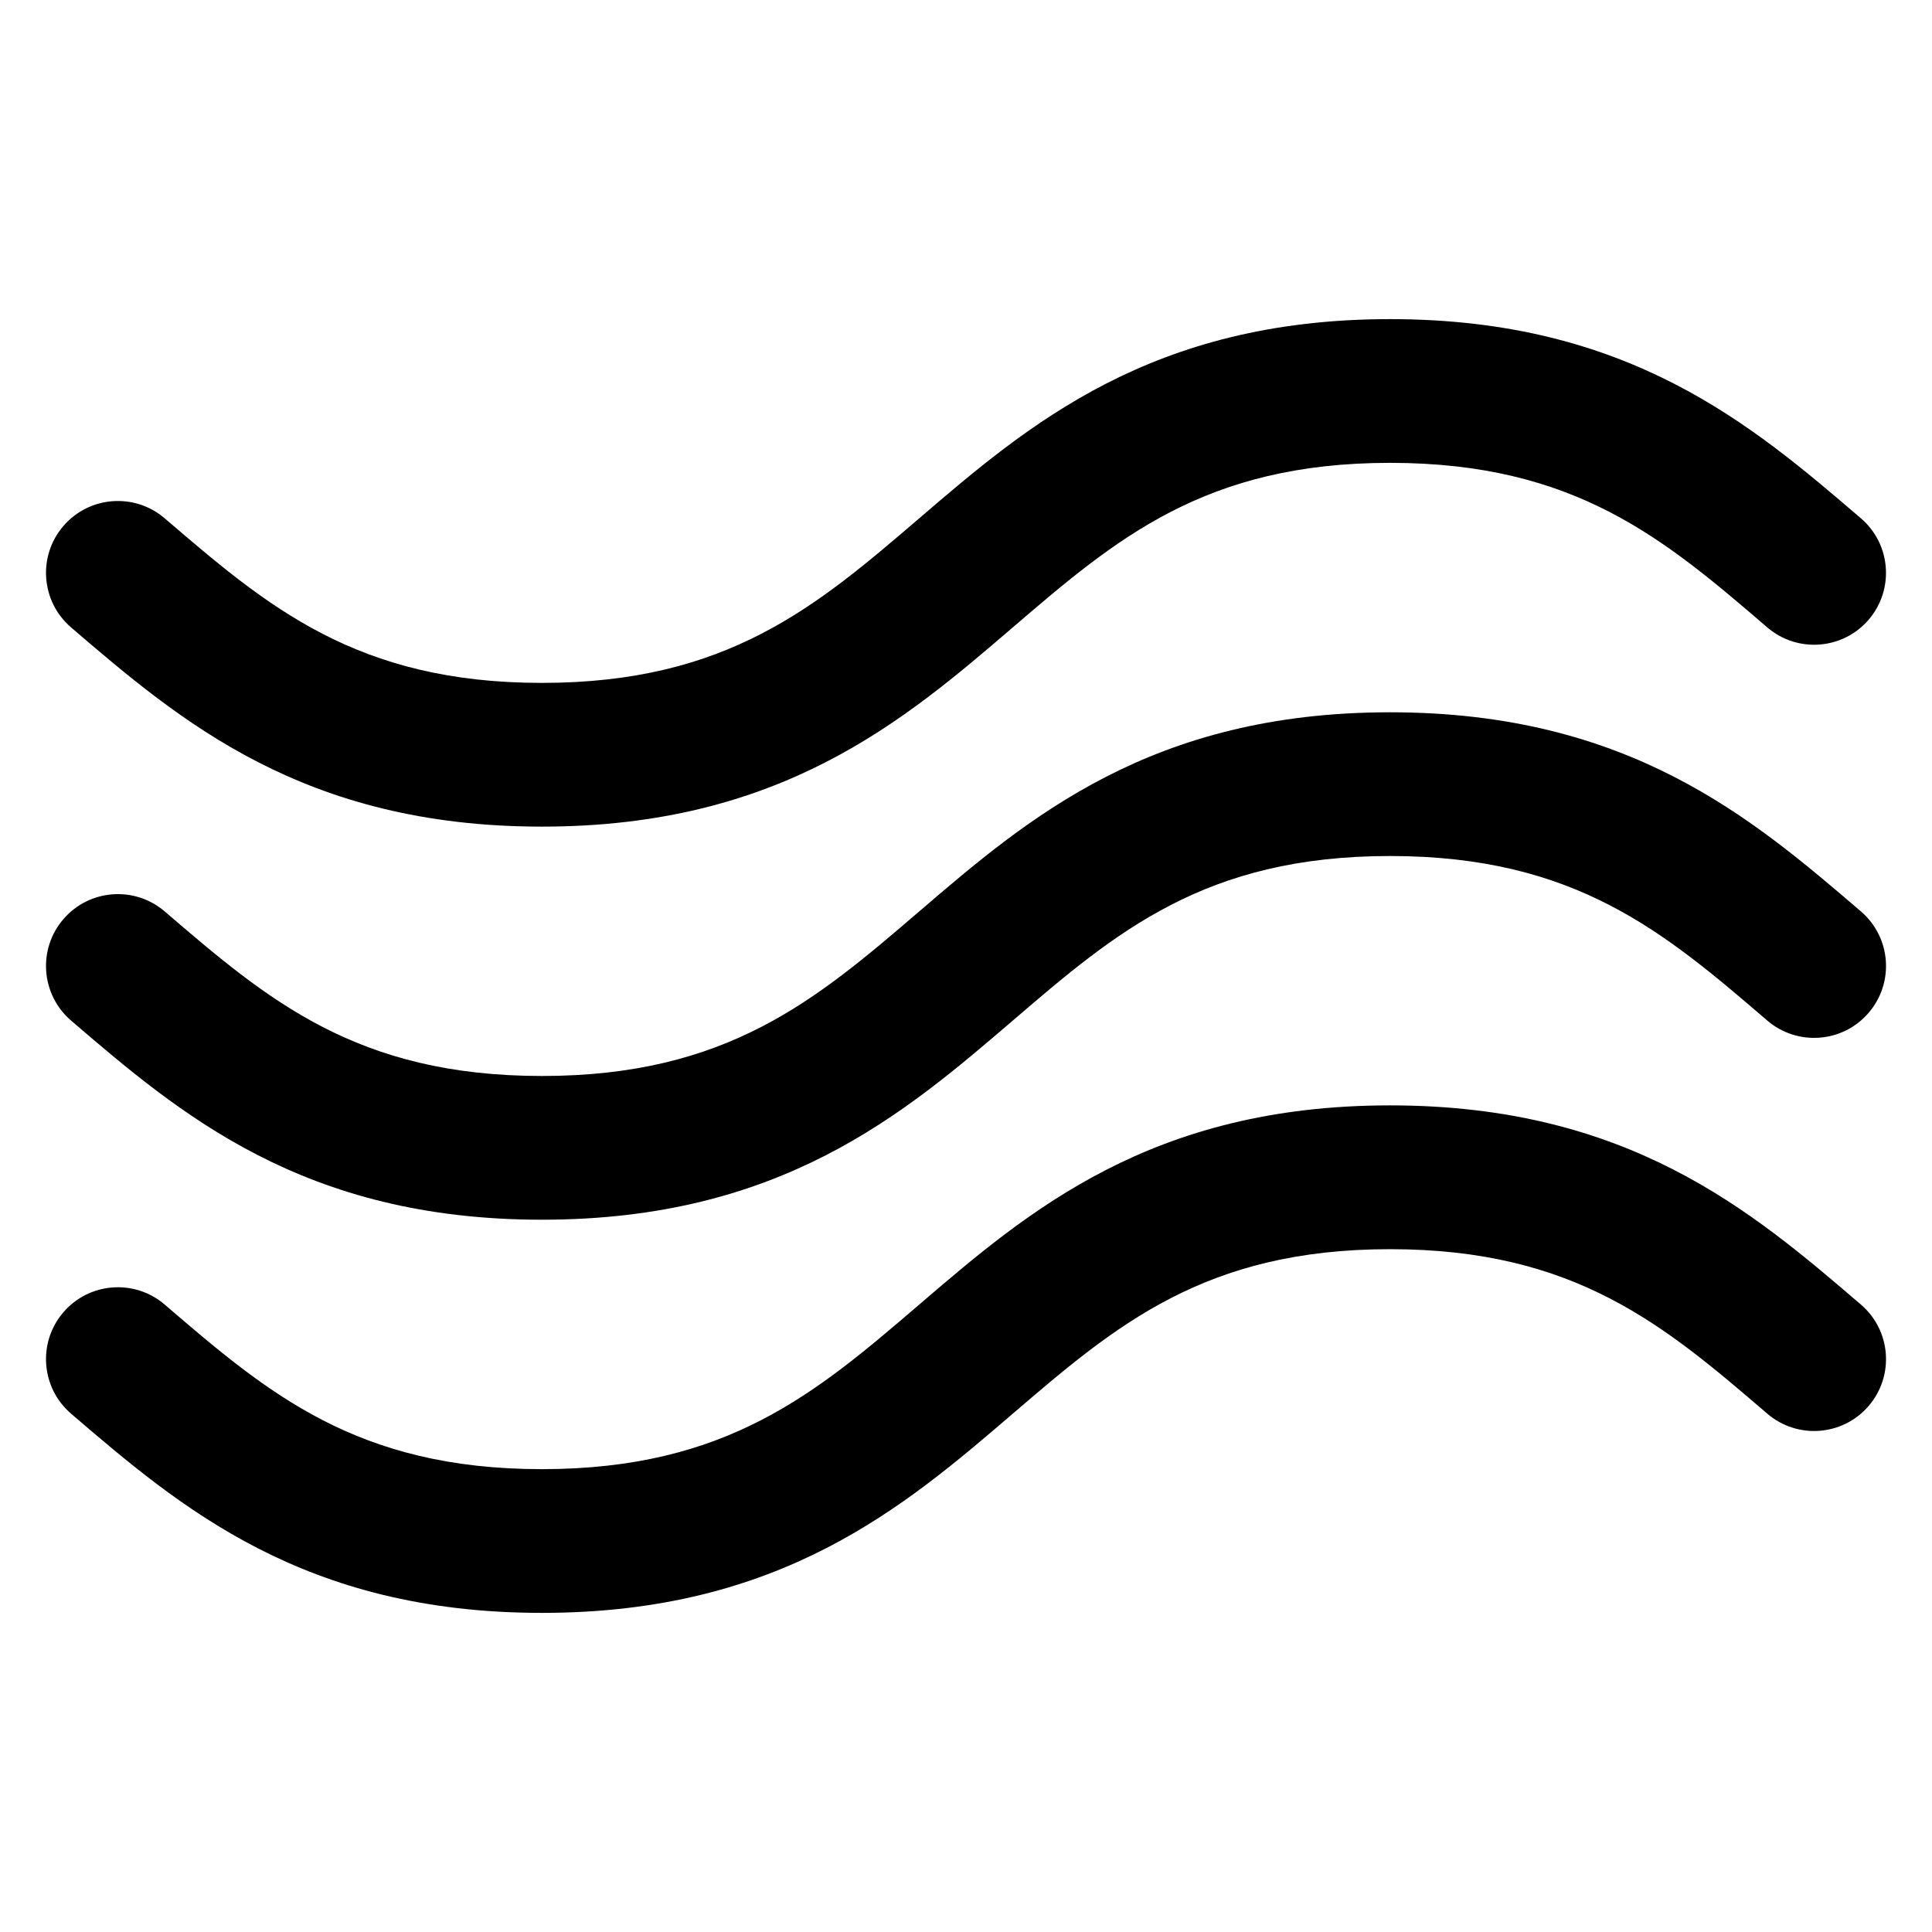 <svg width="28" height="28" viewBox="0 0 28 28" fill="none" xmlns="http://www.w3.org/2000/svg">
<g clip-path="url(#clip0_49_0)">
<path d="M1.03 14.791C2.608 16.144 4.396 17.677 7.854 17.677C11.312 17.677 13.101 16.144 14.678 14.791C16.17 13.511 17.458 12.406 20.146 12.406C22.833 12.406 24.122 13.511 25.613 14.791C26.05 15.165 26.708 15.115 27.082 14.678C27.457 14.242 27.407 13.584 26.97 13.209C25.392 11.856 23.604 10.323 20.146 10.323C16.687 10.323 14.899 11.856 13.322 13.209C11.83 14.489 10.541 15.594 7.854 15.594C5.167 15.594 3.878 14.489 2.387 13.209C1.95 12.835 1.292 12.885 0.918 13.322C0.543 13.758 0.594 14.416 1.03 14.791Z" fill="black"/>
<path d="M1.03 9.093C2.608 10.446 4.396 11.98 7.854 11.98C11.312 11.98 13.101 10.446 14.678 9.093C16.17 7.813 17.458 6.708 20.146 6.708C22.833 6.708 24.122 7.813 25.613 9.093C26.05 9.468 26.708 9.417 27.082 8.981C27.457 8.544 27.406 7.886 26.97 7.512C25.392 6.159 23.604 4.625 20.146 4.625C16.687 4.625 14.899 6.159 13.322 7.512C11.83 8.791 10.541 9.897 7.854 9.897C5.167 9.897 3.878 8.791 2.387 7.512C1.95 7.137 1.292 7.188 0.918 7.624C0.543 8.061 0.594 8.719 1.03 9.093Z" fill="black"/>
<path d="M26.97 18.907C25.392 17.554 23.604 16.02 20.146 16.02C16.687 16.02 14.899 17.554 13.322 18.907C11.83 20.186 10.541 21.292 7.854 21.292C5.167 21.292 3.878 20.187 2.387 18.907L2.387 18.907C1.95 18.532 1.292 18.583 0.918 19.019C0.543 19.456 0.594 20.114 1.03 20.488C2.608 21.841 4.396 23.375 7.854 23.375C11.312 23.375 13.101 21.841 14.678 20.488C16.17 19.209 17.458 18.104 20.146 18.104C22.833 18.104 24.122 19.209 25.613 20.488C26.05 20.863 26.708 20.812 27.082 20.376C27.457 19.939 27.407 19.282 26.97 18.907Z" fill="black"/>
</g>
<defs>
<clipPath id="clip0_49_0">
<rect width="26.667" height="26.667" fill="white" transform="translate(0.667 0.667)"/>
</clipPath>
</defs>
</svg>

